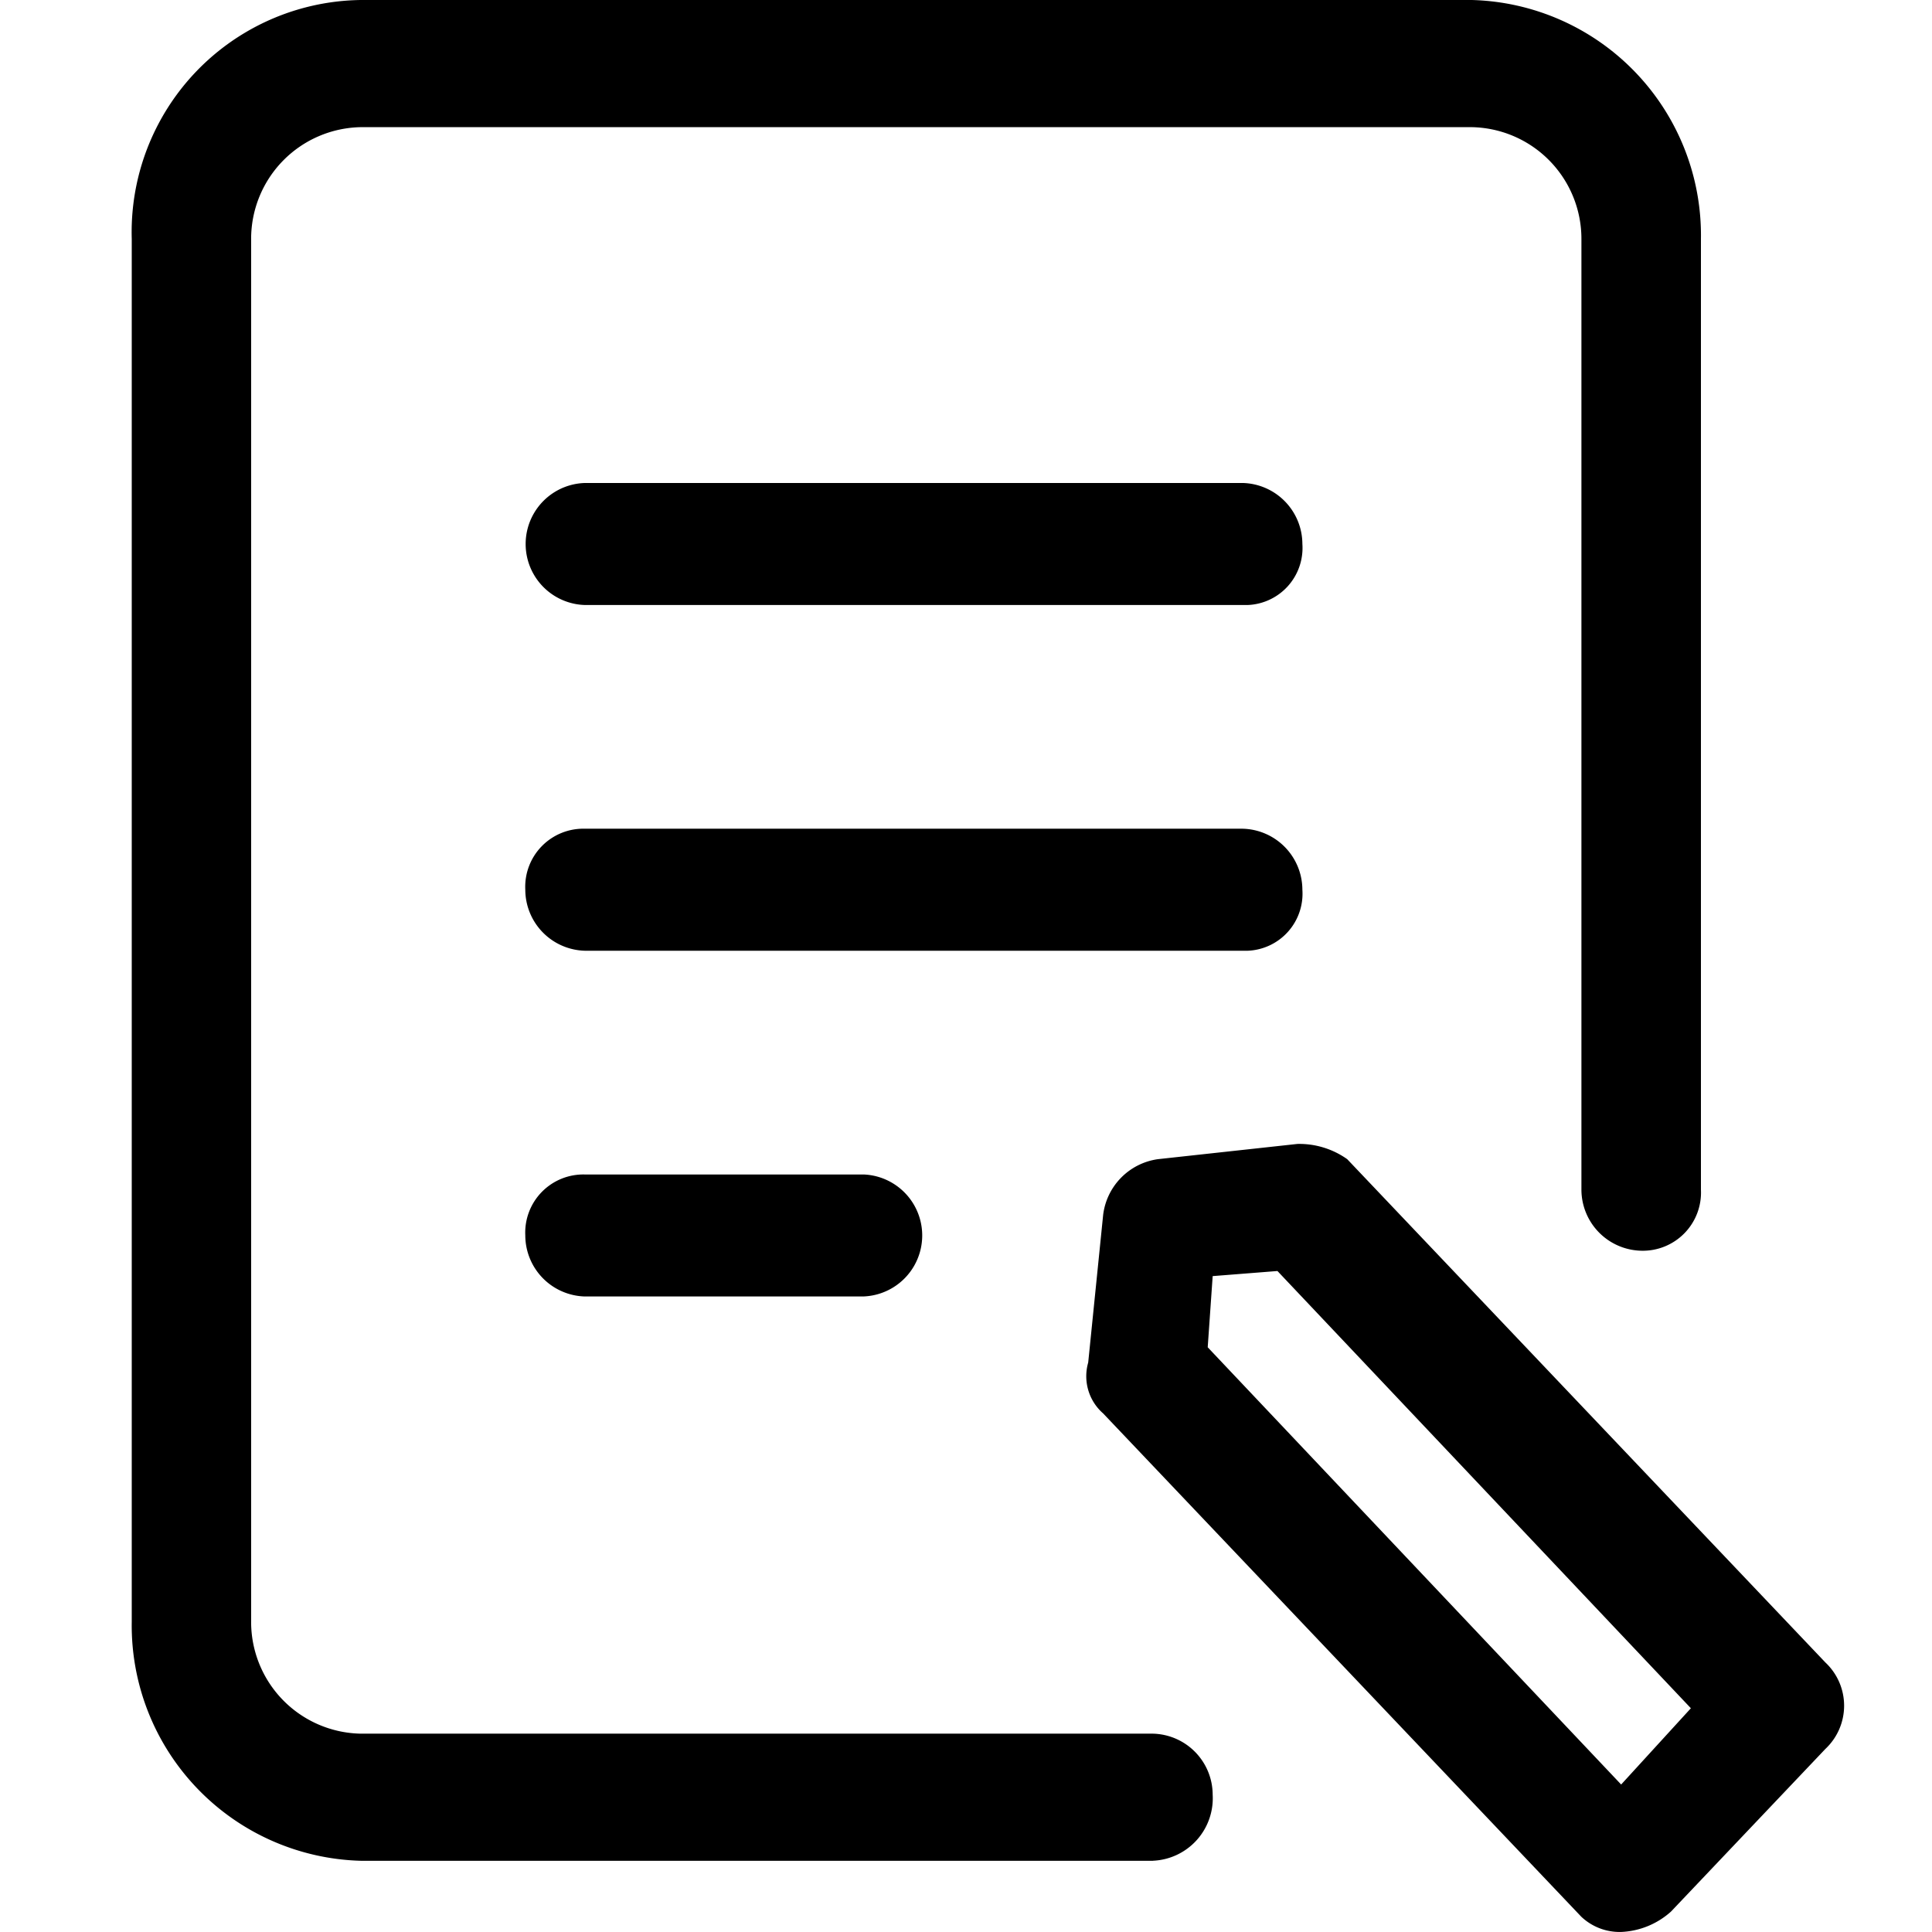 <svg t="1585560012460" class="icon" viewBox="0 0 1024 1024" version="1.1" 
  xmlns="http://www.w3.org/2000/svg" p-id="2237" width="128" height="128" 
  xmlns:xlink="http://www.w3.org/1999/xlink">
  <path d="M611.07 986.252H191.286A124.762 124.762 0 0 1 69.828 859.605V126.671A123.063 123.063 0 0 1 191.286 0h588.787a124.762 124.762 0 0 1 121.458 126.647v503.913a30.836 30.836 0 0 1-31.673 32.348 32.441 32.441 0 0 1-31.673-32.348V126.671a59.204 59.204 0 0 0-58.18-59.274H191.286a59.204 59.204 0 0 0-58.18 59.274v732.935a59.204 59.204 0 0 0 58.18 59.274h419.784a32.441 32.441 0 0 1 31.673 32.325 33.14 33.14 0 0 1-31.673 35.025z m50.175-665.585H310.09a32.348 32.348 0 0 1 0-64.673H658.615a32.441 32.441 0 0 1 31.673 32.325 30.254 30.254 0 0 1-29.044 32.348z m0 183.245H310.09a32.441 32.441 0 0 1-31.673-32.325 30.812 30.812 0 0 1 31.673-32.348H658.615a32.441 32.441 0 0 1 31.673 32.348 30.254 30.254 0 0 1-29.044 32.325z m-203.306 183.245h-147.848a32.441 32.441 0 0 1-31.673-32.325 30.812 30.812 0 0 1 31.673-32.325h147.848a32.348 32.348 0 0 1 0 64.627zM859.244 1023.977a29.626 29.626 0 0 1-21.131-8.075L584.679 749.132a26.181 26.181 0 0 1-7.913-26.949l7.913-78.148a33.977 33.977 0 0 1 29.044-29.649l73.936-8.075a43.961 43.961 0 0 1 26.391 8.075l253.458 266.769a31.417 31.417 0 0 1 0 45.8l-81.848 86.223a42.192 42.192 0 0 1-26.414 10.798z m-219.131-309.893l219.131 231.745 36.956-40.424-219.131-231.745-34.326 2.7-2.63 37.724z" p-id="2238">
  </path>
</svg>
